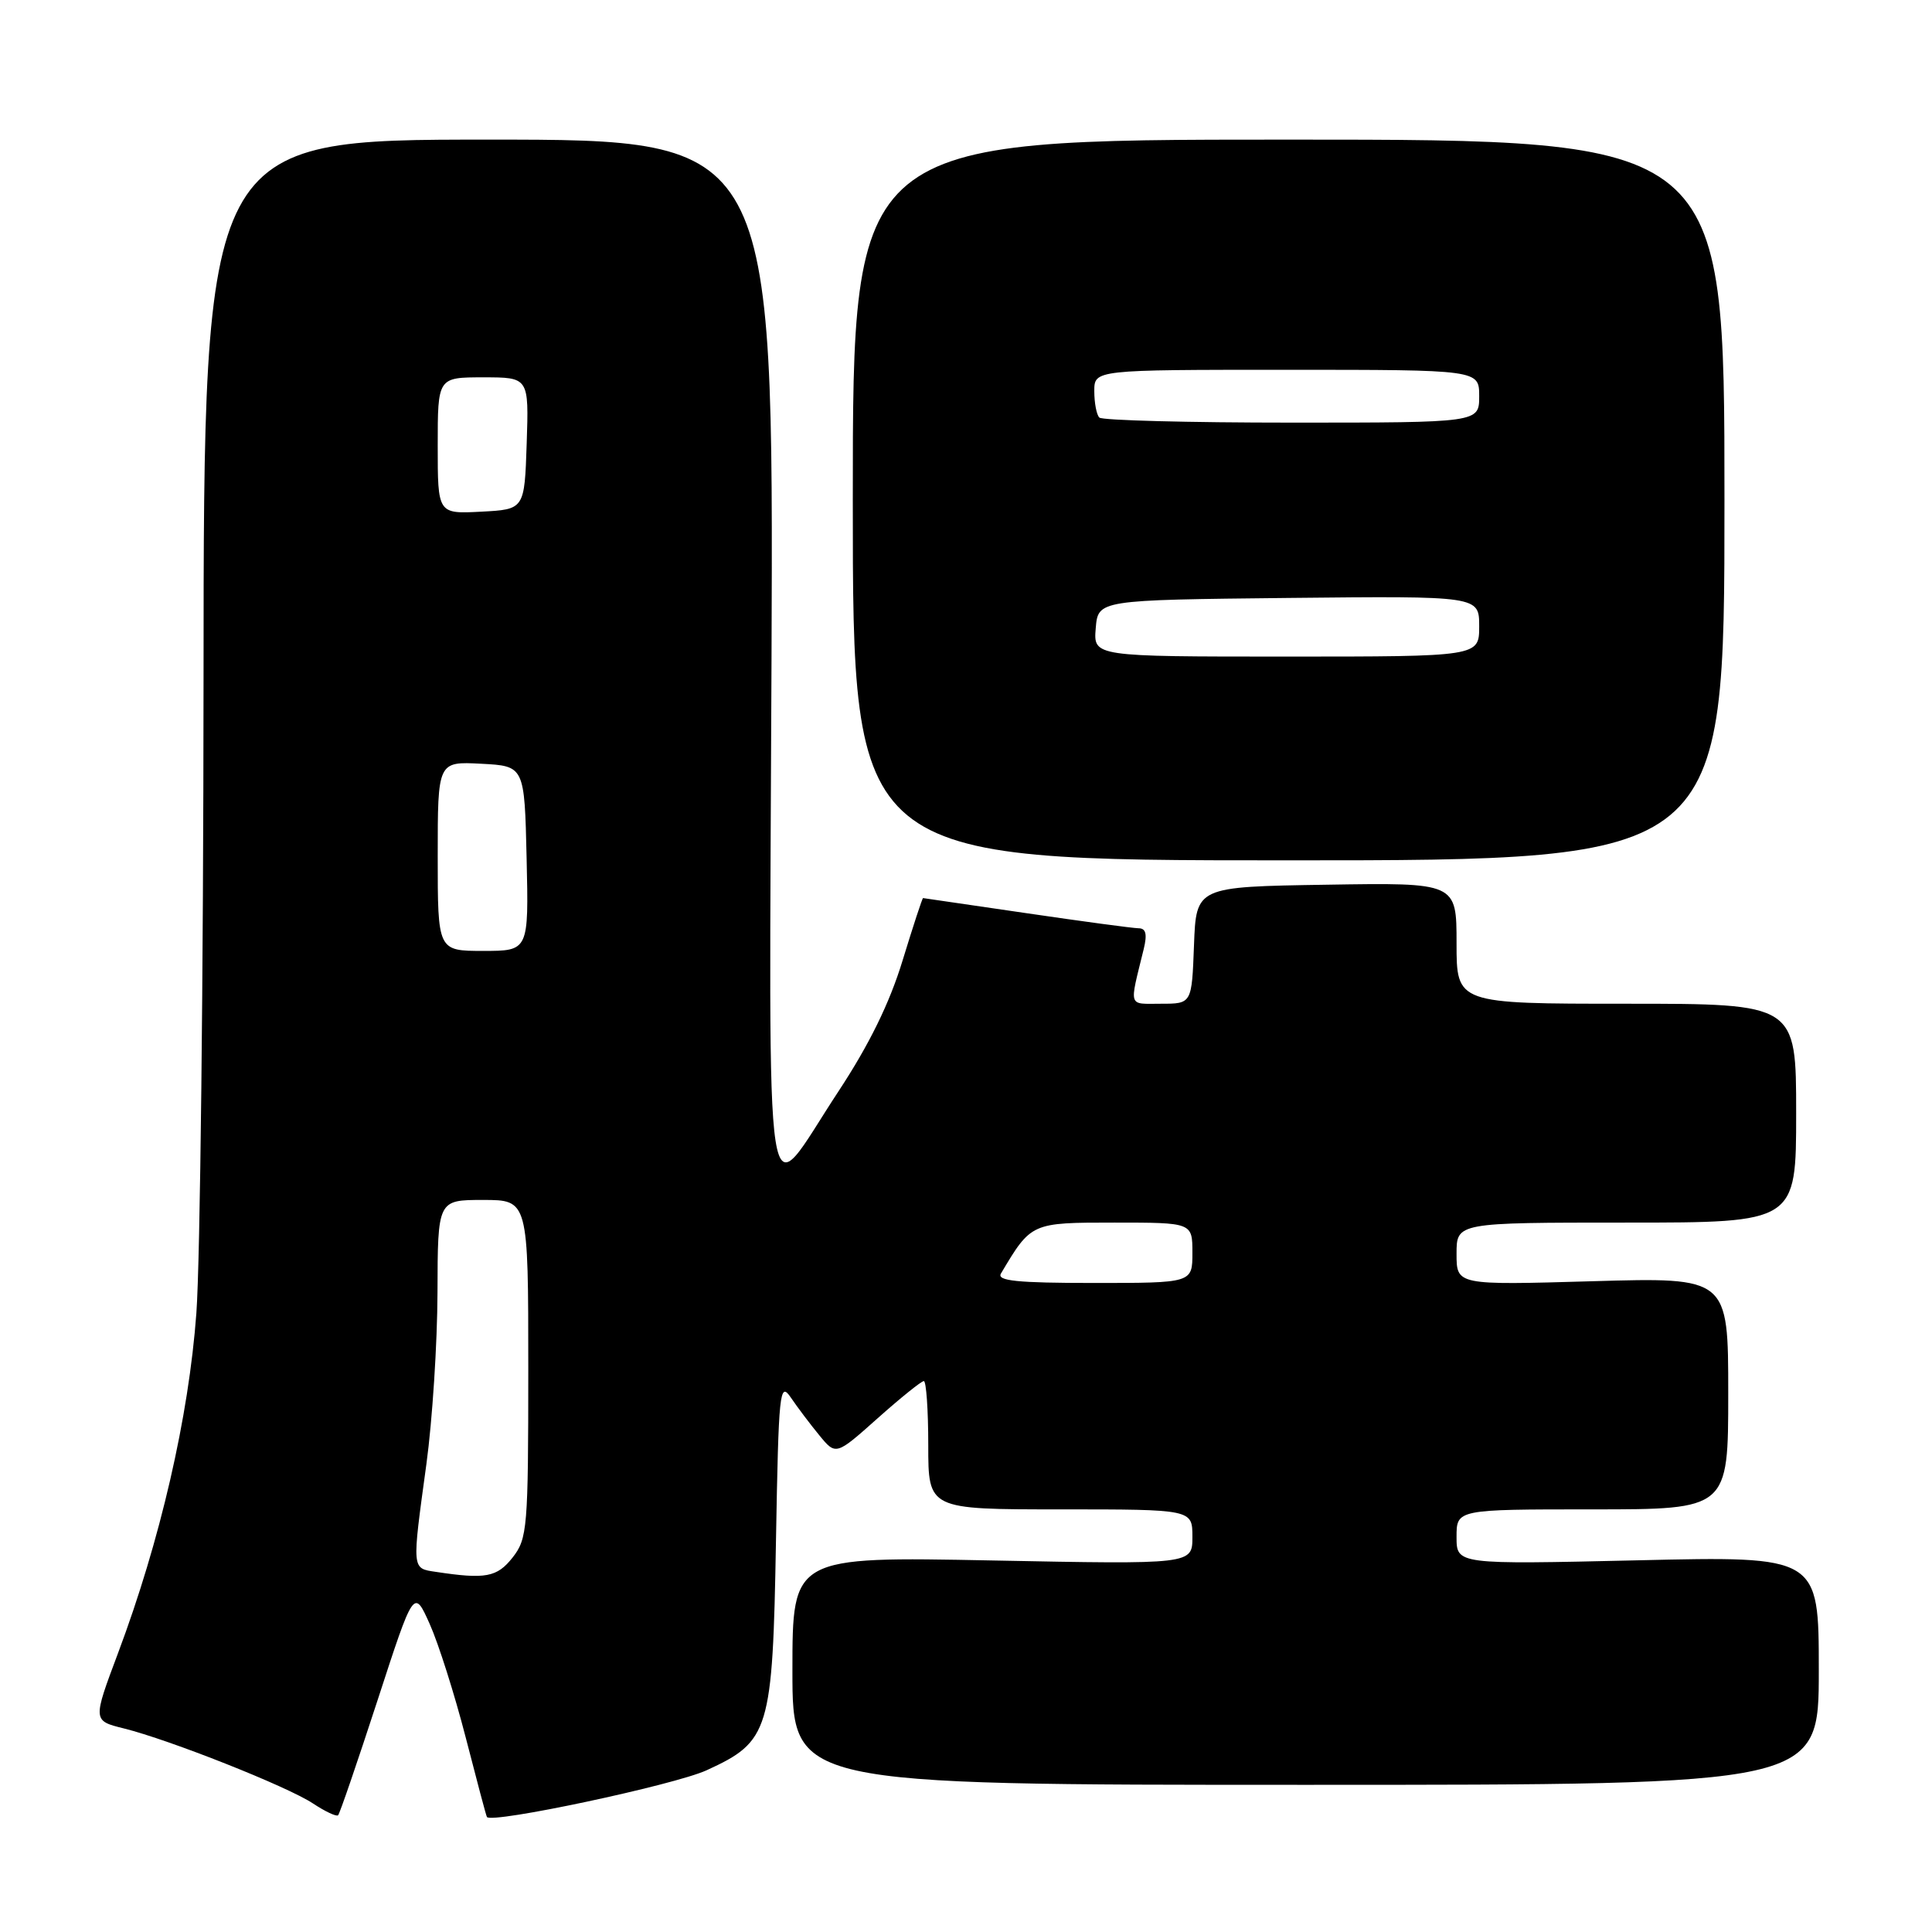 <?xml version="1.0" encoding="UTF-8" standalone="no"?>
<!DOCTYPE svg PUBLIC "-//W3C//DTD SVG 1.1//EN" "http://www.w3.org/Graphics/SVG/1.1/DTD/svg11.dtd" >
<svg xmlns="http://www.w3.org/2000/svg" xmlns:xlink="http://www.w3.org/1999/xlink" version="1.1" viewBox="0 0 256 256">
 <g >
 <path fill="currentColor"
d=" M 50.02 225.32 C 54.84 210.50 54.84 210.50 56.94 215.19 C 58.10 217.78 60.24 224.53 61.70 230.19 C 63.16 235.86 64.42 240.62 64.52 240.76 C 65.12 241.68 89.35 236.53 93.63 234.57 C 101.97 230.75 102.38 229.41 102.82 204.17 C 103.17 184.35 103.31 183.01 104.78 185.17 C 105.65 186.45 107.35 188.71 108.56 190.18 C 110.76 192.86 110.76 192.86 116.29 187.93 C 119.33 185.22 122.09 183.00 122.41 183.00 C 122.73 183.00 123.00 186.82 123.00 191.50 C 123.00 200.00 123.00 200.00 140.50 200.00 C 158.00 200.00 158.00 200.00 158.00 203.65 C 158.00 207.29 158.00 207.29 131.50 206.77 C 105.00 206.25 105.00 206.25 105.00 221.37 C 105.00 236.50 105.00 236.50 173.00 236.50 C 241.00 236.50 241.00 236.50 241.00 221.34 C 241.00 206.19 241.00 206.19 217.00 206.75 C 193.00 207.30 193.00 207.30 193.00 203.65 C 193.00 200.00 193.00 200.00 211.00 200.00 C 229.00 200.00 229.00 200.00 229.00 184.63 C 229.00 169.25 229.00 169.25 211.00 169.77 C 193.00 170.29 193.00 170.29 193.00 166.14 C 193.00 162.00 193.00 162.00 215.50 162.00 C 238.00 162.00 238.00 162.00 238.00 147.50 C 238.00 133.00 238.00 133.00 215.50 133.00 C 193.00 133.00 193.00 133.00 193.00 124.98 C 193.00 116.95 193.00 116.95 175.75 117.23 C 158.50 117.50 158.50 117.50 158.21 125.25 C 157.92 133.00 157.92 133.00 153.85 133.00 C 149.41 133.00 149.62 133.64 151.55 125.75 C 152.03 123.77 151.84 123.00 150.86 123.00 C 150.11 122.99 143.43 122.09 136.00 121.00 C 128.57 119.91 122.41 119.01 122.31 119.00 C 122.21 119.00 120.99 122.72 119.60 127.26 C 117.88 132.91 115.19 138.39 111.12 144.58 C 101.00 159.93 101.92 165.84 102.23 87.39 C 102.50 18.50 102.50 18.50 64.75 18.50 C 27.00 18.50 27.00 18.50 26.97 90.00 C 26.95 129.32 26.53 167.12 26.02 174.00 C 25.01 187.77 21.23 204.15 15.65 219.02 C 12.28 228.00 12.28 228.00 16.39 229.02 C 22.47 230.53 38.06 236.71 41.46 238.96 C 43.09 240.04 44.59 240.74 44.80 240.53 C 45.02 240.32 47.36 233.47 50.02 225.32 Z  M 228.50 66.25 C 228.50 18.50 228.50 18.50 170.75 18.50 C 113.00 18.50 113.00 18.50 113.00 66.25 C 113.00 114.00 113.00 114.00 170.75 114.00 C 228.50 114.00 228.50 114.00 228.50 66.25 Z  M 57.75 208.28 C 54.54 207.80 54.57 208.11 56.50 194.00 C 57.29 188.22 57.95 177.99 57.97 171.25 C 58.00 159.00 58.00 159.00 64.00 159.00 C 70.00 159.00 70.00 159.00 70.00 181.37 C 70.00 202.48 69.88 203.88 67.93 206.37 C 65.86 209.00 64.35 209.28 57.75 208.28 Z  M 132.63 168.75 C 136.65 161.99 136.63 162.00 147.69 162.00 C 158.00 162.00 158.00 162.00 158.00 166.00 C 158.00 170.00 158.00 170.00 144.94 170.00 C 134.76 170.00 132.05 169.72 132.63 168.75 Z  M 58.00 113.45 C 58.00 100.90 58.00 100.90 63.75 101.20 C 69.50 101.50 69.50 101.50 69.78 113.75 C 70.06 126.00 70.06 126.00 64.03 126.00 C 58.00 126.00 58.00 126.00 58.00 113.45 Z  M 58.00 59.05 C 58.00 50.00 58.00 50.00 64.04 50.00 C 70.08 50.00 70.08 50.00 69.79 58.75 C 69.50 67.50 69.50 67.50 63.75 67.80 C 58.00 68.10 58.00 68.10 58.00 59.05 Z  M 145.19 83.25 C 145.50 79.50 145.50 79.50 170.75 79.23 C 196.00 78.97 196.00 78.97 196.00 82.98 C 196.00 87.00 196.00 87.00 170.44 87.00 C 144.88 87.00 144.88 87.00 145.19 83.25 Z  M 145.67 55.33 C 145.30 54.97 145.00 53.39 145.00 51.83 C 145.00 49.00 145.00 49.00 170.50 49.00 C 196.00 49.00 196.00 49.00 196.00 52.50 C 196.00 56.00 196.00 56.00 171.17 56.00 C 157.51 56.00 146.03 55.70 145.67 55.33 Z "/>
</g>
</svg>